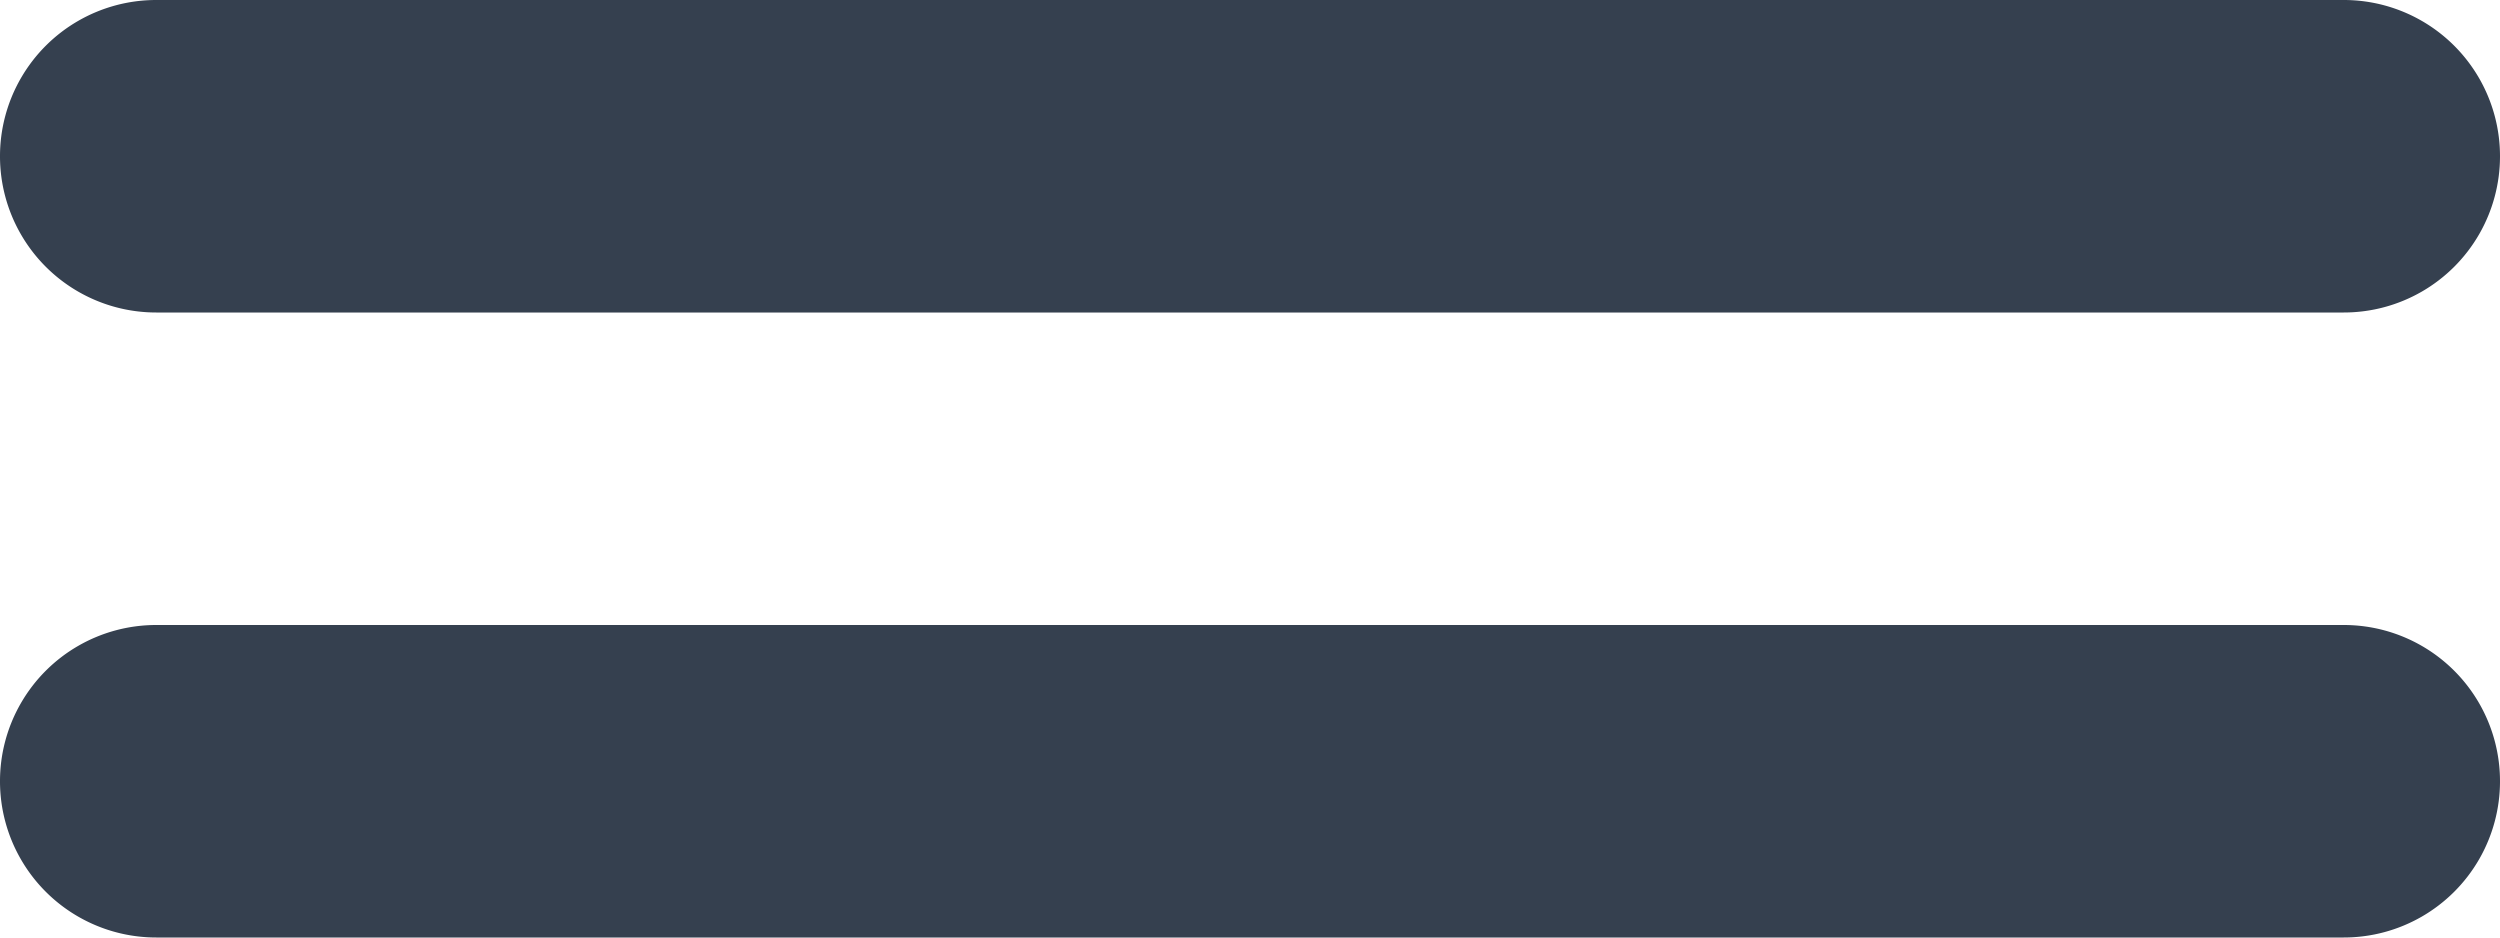 <svg xmlns="http://www.w3.org/2000/svg" width="16" height="6" viewBox="0 0 16 6">
  <defs>
    <style>
      .cls-1 {
        fill: #35404f;
        fill-rule: evenodd;
      }
    </style>
  </defs>
  <path id="drag.svg" class="cls-1" d="M1067,1353h14a1,1,0,0,1,0,2h-14A1,1,0,0,1,1067,1353Zm0-4h14a1,1,0,0,1,0,2h-14A1,1,0,0,1,1067,1349Z" transform="translate(-1066 -1349)"/>
</svg>
